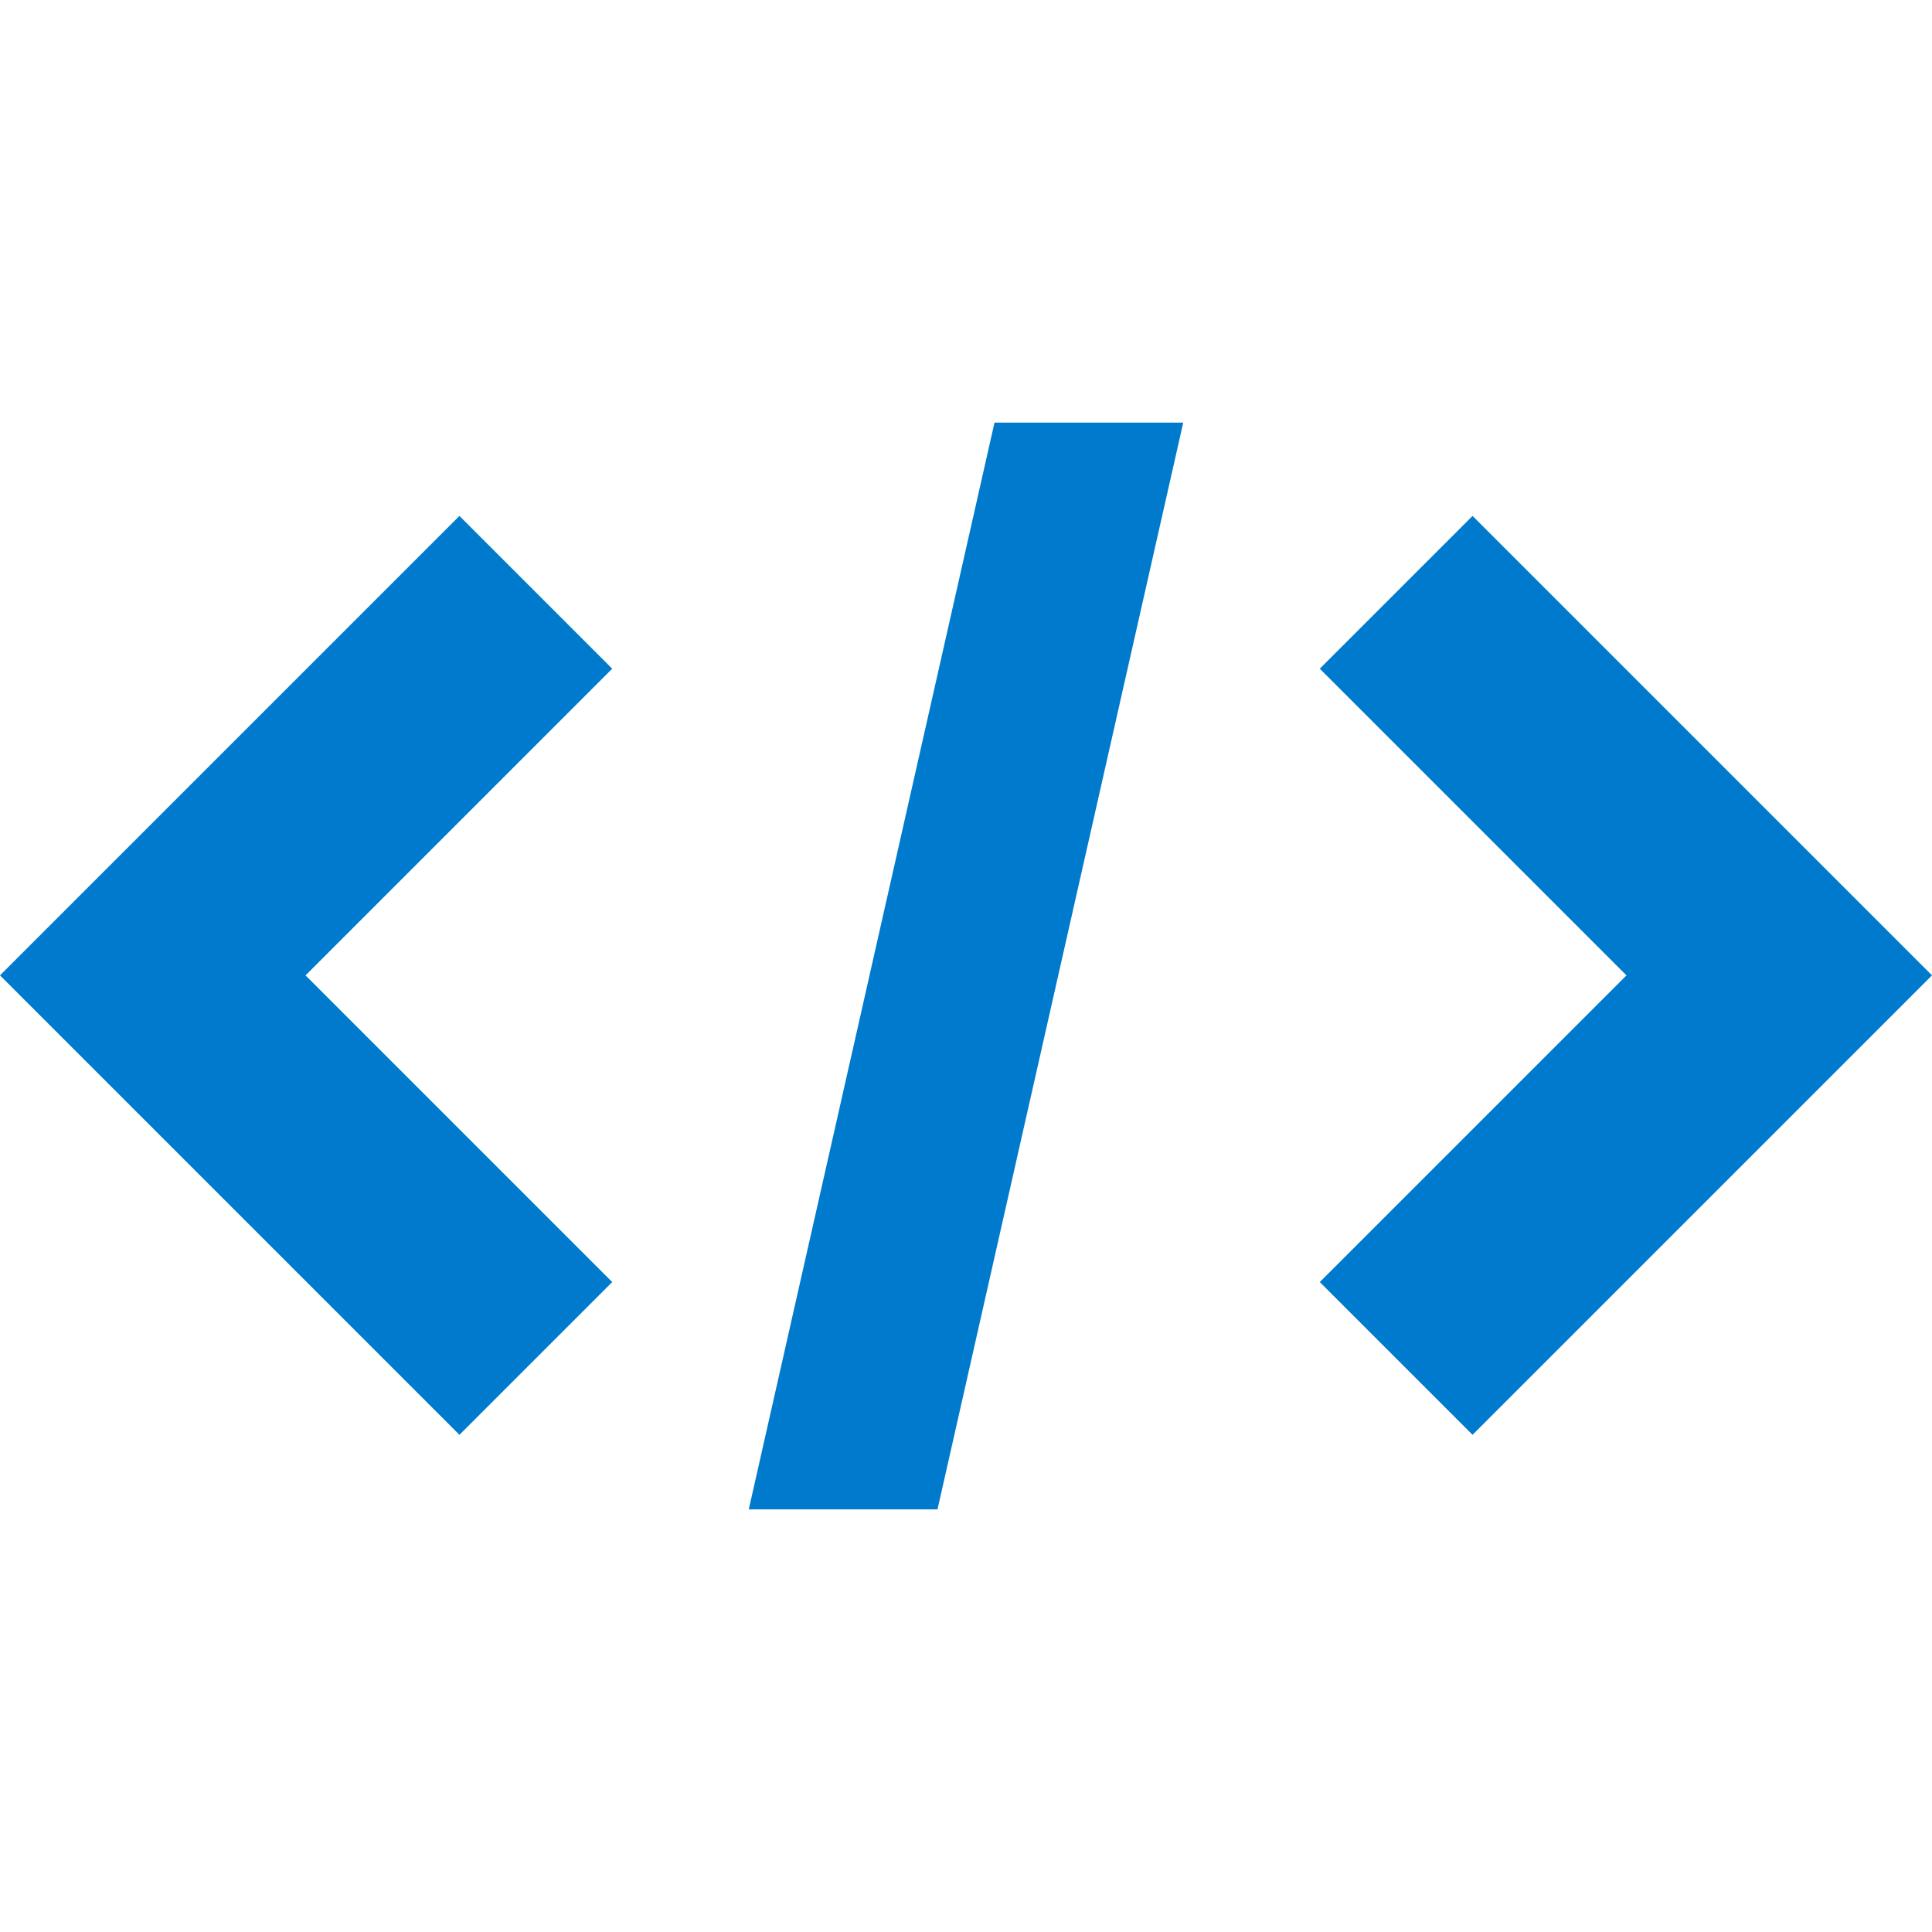<?xml version="1.0" encoding="UTF-8"?>
<svg width="256px" height="256px" viewBox="0 0 256 256" version="1.1" xmlns="http://www.w3.org/2000/svg">
    <g stroke="none" stroke-width="1" fill="none" fill-rule="evenodd">
        <path d="M174.879,169.879 L195.121,190.121 L256,129.242 L195.121,68.363 L174.879,88.605 L215.516,129.242 L174.879,169.879 Z M81.121,169.879 L40.484,129.242 L81.121,88.605 L60.879,68.363 L0,129.242 L60.879,190.121 L81.121,169.879 Z M124.223,200 L156.785,56 L131.777,56 L99.215,200 L124.223,200 Z" fill="#007ACC" fill-rule="nonzero"/>
    </g>
</svg> 